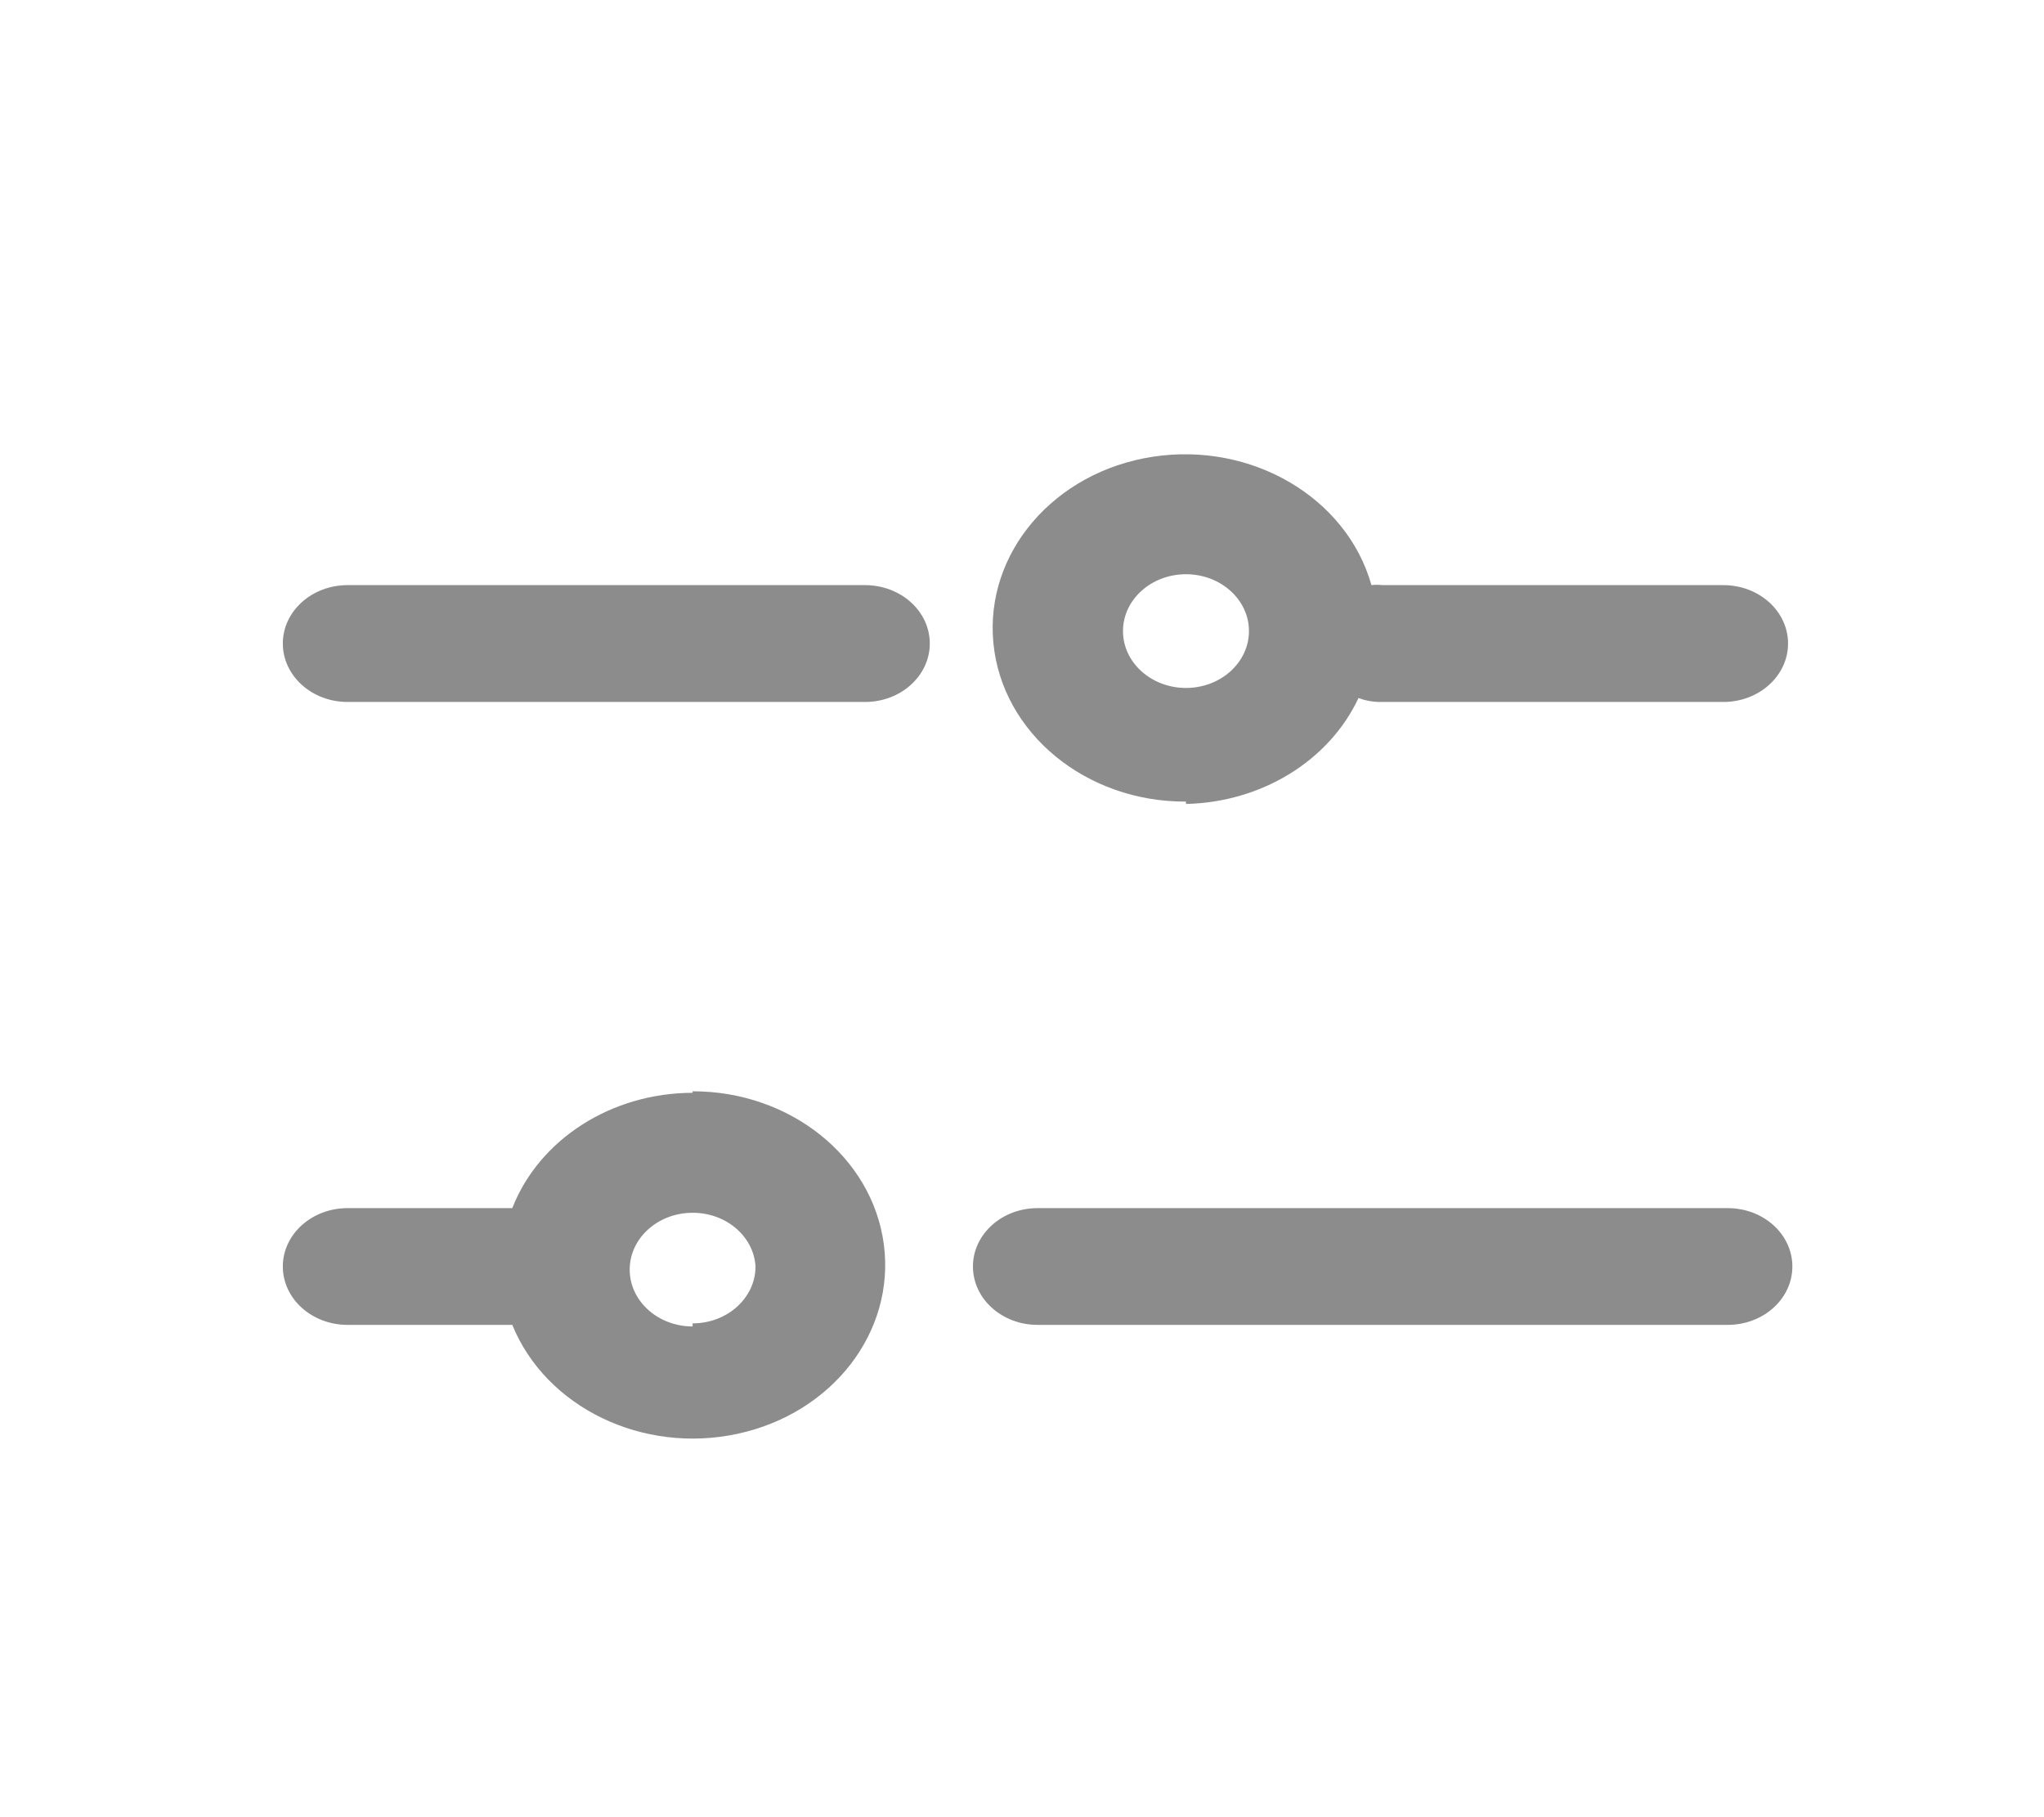 <svg width="27" height="24" viewBox="0 0 27 24" fill="none" xmlns="http://www.w3.org/2000/svg">
<path fill-rule="evenodd" clip-rule="evenodd" d="M15.666 10.618C16.664 10.596 17.556 10.049 17.945 9.219C18.028 9.251 18.117 9.268 18.207 9.271H22.765C23.237 9.271 23.619 8.925 23.619 8.499C23.619 8.073 23.237 7.728 22.765 7.728H18.264C18.215 7.722 18.165 7.722 18.116 7.728C17.79 6.571 16.534 5.833 15.229 6.032C13.924 6.232 13.008 7.302 13.122 8.492C13.236 9.681 14.343 10.593 15.666 10.587V10.618ZM15.666 7.584C16.125 7.584 16.498 7.92 16.498 8.335C16.498 8.749 16.125 9.086 15.666 9.086C15.207 9.086 14.834 8.749 14.834 8.335C14.834 7.92 15.207 7.584 15.666 7.584Z" fill="#8C8C8C"/>
<path d="M4.591 7.728H11.427C11.899 7.728 12.282 8.073 12.282 8.499C12.282 8.925 11.899 9.271 11.427 9.271H4.591C4.119 9.271 3.736 8.925 3.736 8.499C3.736 8.073 4.119 7.728 4.591 7.728Z" fill="#8C8C8C"/>
<path fill-rule="evenodd" clip-rule="evenodd" d="M6.767 15.956C7.124 15.044 8.078 14.435 9.149 14.433V14.413C10.437 14.411 11.523 15.281 11.675 16.435C11.827 17.59 10.998 18.665 9.745 18.936C8.492 19.208 7.212 18.59 6.767 17.498H4.591C4.119 17.498 3.736 17.153 3.736 16.727C3.736 16.301 4.119 15.956 4.591 15.956H6.767ZM8.318 16.781C8.326 17.19 8.695 17.518 9.149 17.519V17.478C9.608 17.478 9.98 17.141 9.98 16.727C9.956 16.318 9.573 16.003 9.12 16.018C8.667 16.032 8.31 16.372 8.318 16.781Z" fill="#8C8C8C"/>
<path d="M13.706 15.956H22.822C23.294 15.956 23.676 16.301 23.676 16.727C23.676 17.153 23.294 17.498 22.822 17.498H13.706C13.234 17.498 12.852 17.153 12.852 16.727C12.852 16.301 13.234 15.956 13.706 15.956Z" fill="#8C8C8C"/>
</svg>
